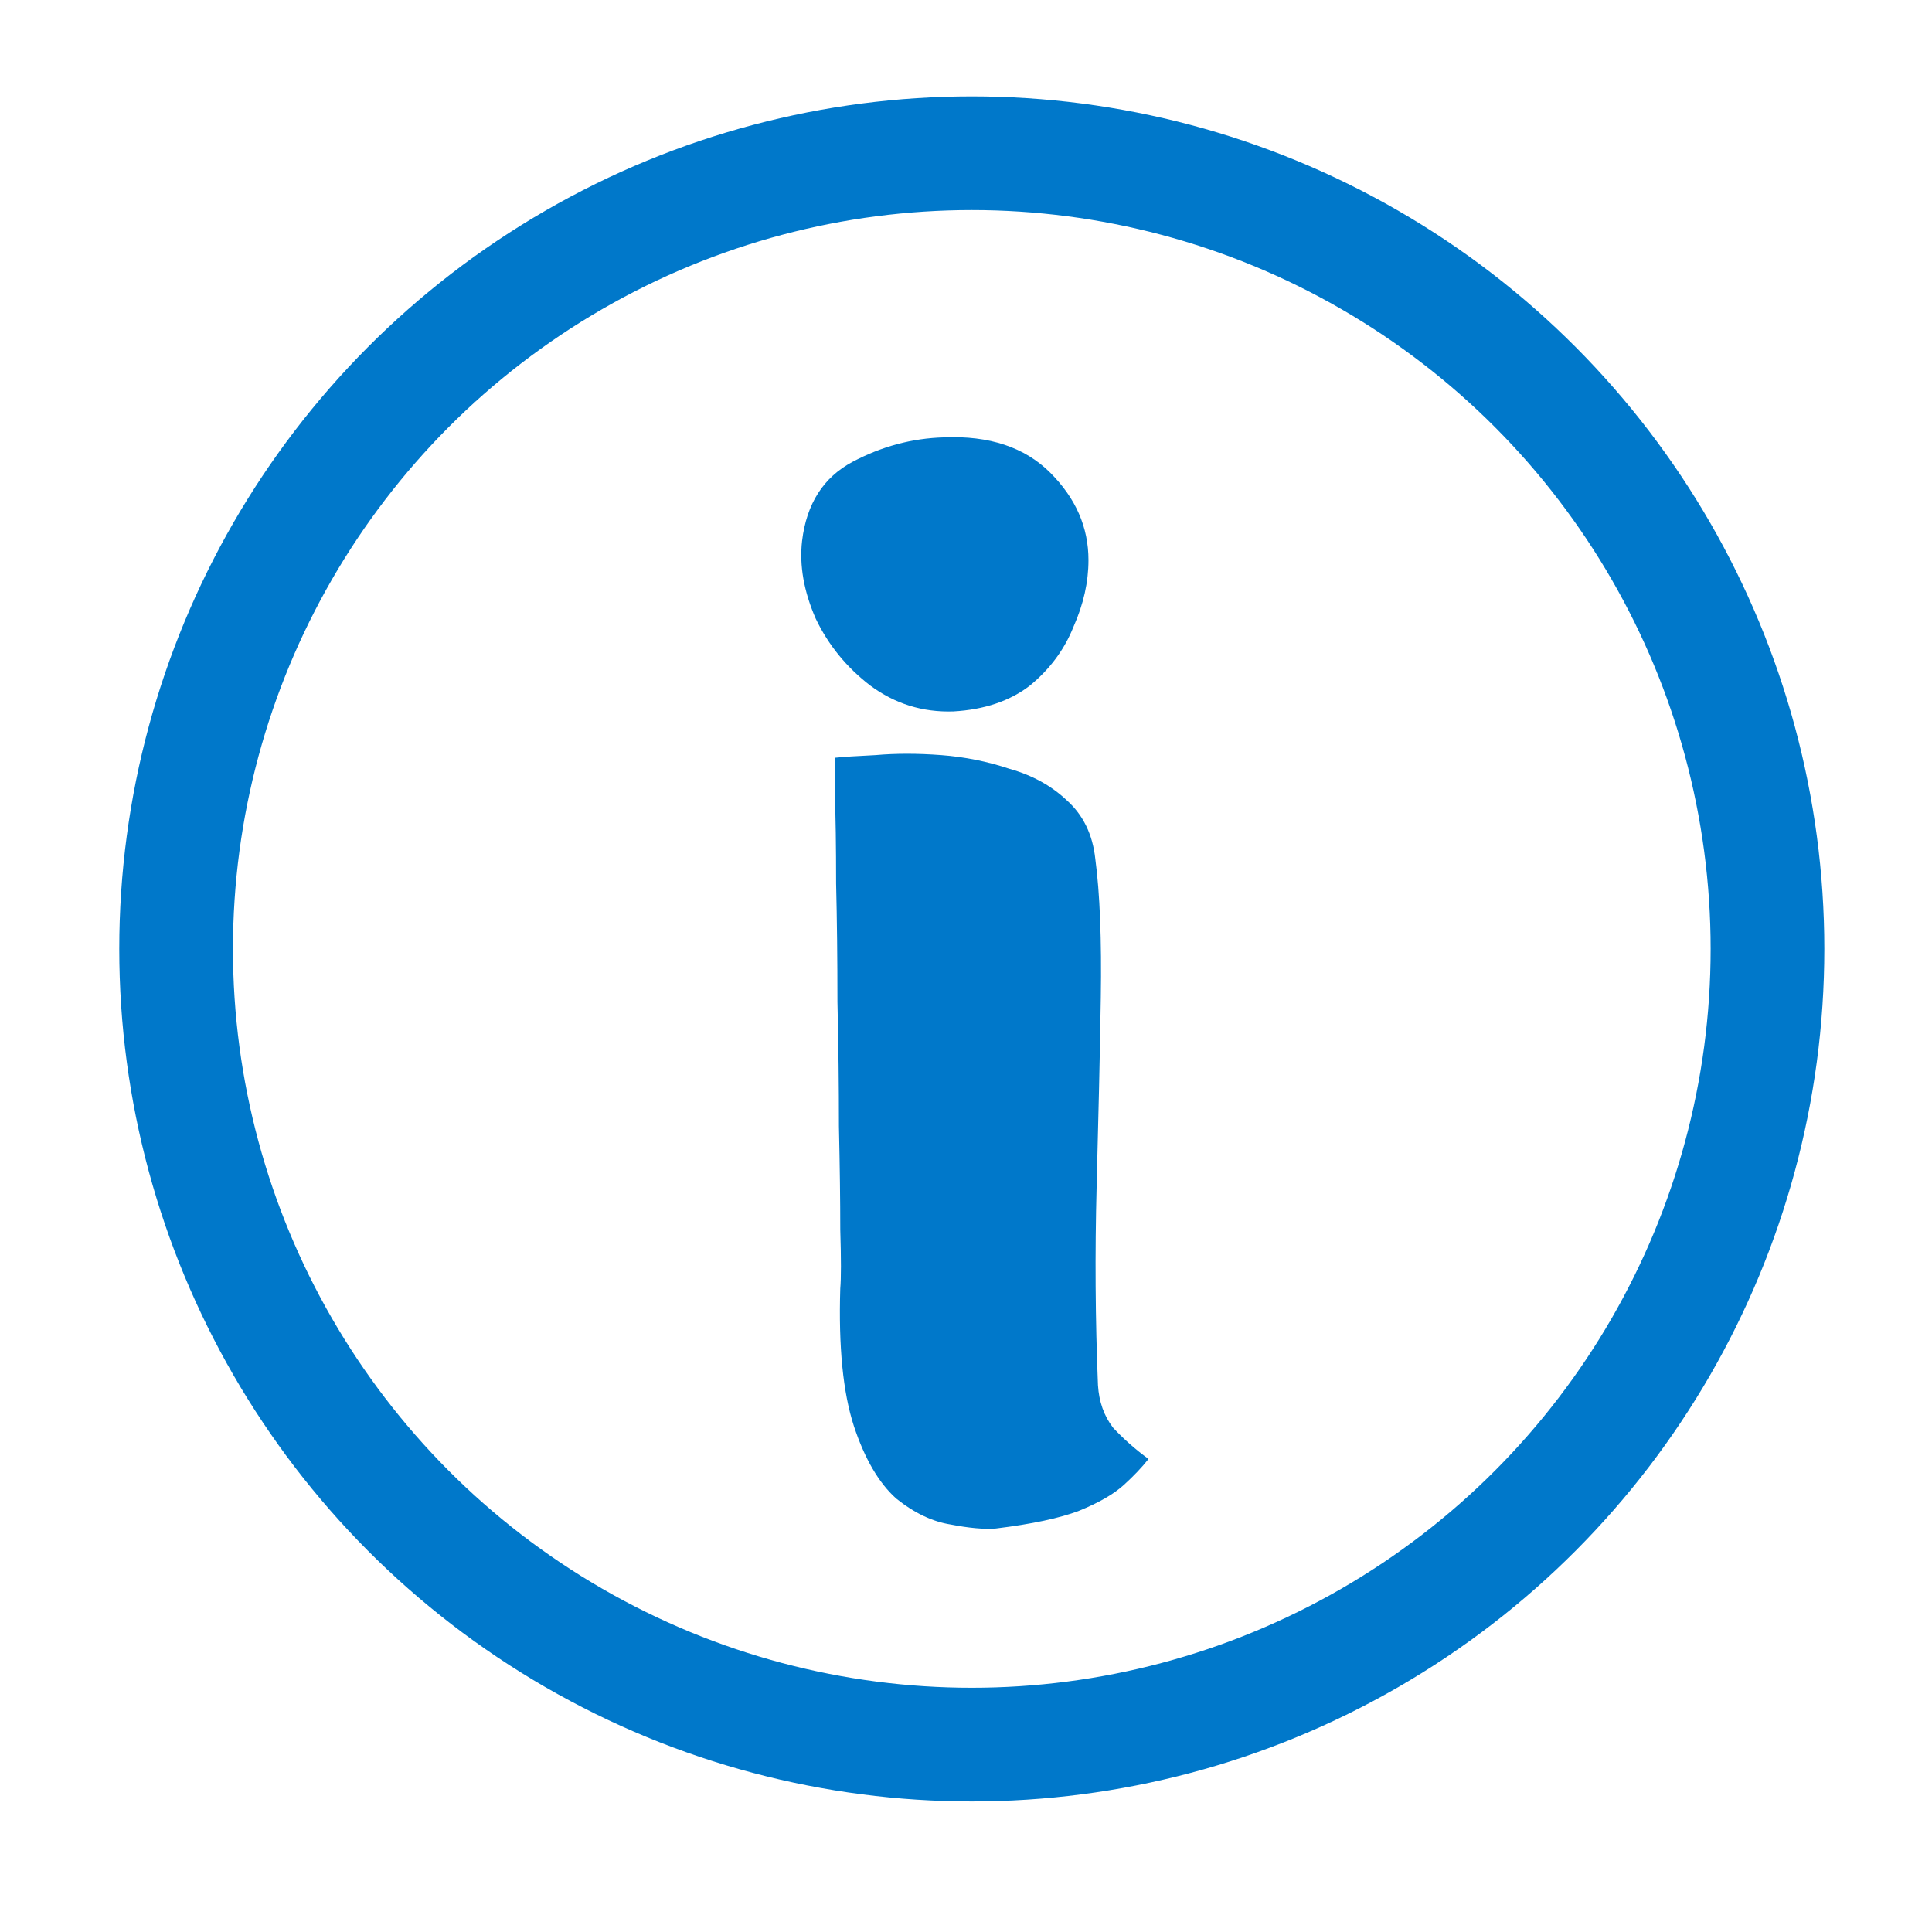 <svg width="13" height="13" viewBox="0 0 13 13" fill="none" xmlns="http://www.w3.org/2000/svg">
<path d="M6.416 4.787C6.207 4.794 6.021 4.735 5.856 4.613C5.697 4.491 5.574 4.341 5.489 4.163C5.409 3.98 5.378 3.805 5.397 3.64C5.427 3.389 5.541 3.212 5.736 3.108C5.932 3.004 6.137 2.949 6.351 2.943C6.657 2.93 6.896 3.01 7.067 3.181C7.239 3.353 7.324 3.548 7.324 3.769C7.324 3.916 7.291 4.065 7.223 4.218C7.162 4.371 7.064 4.503 6.93 4.613C6.795 4.717 6.624 4.775 6.416 4.787ZM7.388 9.321C7.395 9.432 7.428 9.526 7.489 9.606C7.557 9.679 7.636 9.75 7.728 9.817C7.685 9.872 7.63 9.93 7.563 9.991C7.495 10.053 7.395 10.111 7.26 10.166C7.131 10.215 6.945 10.255 6.7 10.285C6.621 10.291 6.52 10.282 6.397 10.258C6.275 10.239 6.152 10.181 6.03 10.083C5.914 9.979 5.819 9.817 5.746 9.597C5.672 9.37 5.642 9.061 5.654 8.67C5.66 8.602 5.66 8.471 5.654 8.275C5.654 8.079 5.651 7.847 5.645 7.578C5.645 7.308 5.642 7.03 5.635 6.742C5.635 6.455 5.632 6.189 5.626 5.944C5.626 5.693 5.623 5.491 5.617 5.338C5.617 5.179 5.617 5.099 5.617 5.099C5.672 5.093 5.764 5.087 5.892 5.081C6.027 5.069 6.174 5.069 6.333 5.081C6.492 5.093 6.645 5.124 6.792 5.173C6.945 5.216 7.073 5.286 7.177 5.384C7.287 5.482 7.352 5.613 7.37 5.779C7.401 6.011 7.413 6.323 7.407 6.715C7.401 7.1 7.391 7.523 7.379 7.981C7.367 8.434 7.37 8.881 7.388 9.321Z" fill="#0078CA"/>
<circle cx="6.539" cy="6.385" r="5.354" stroke="#0078CA" stroke-width="0.765"/>
</svg>
